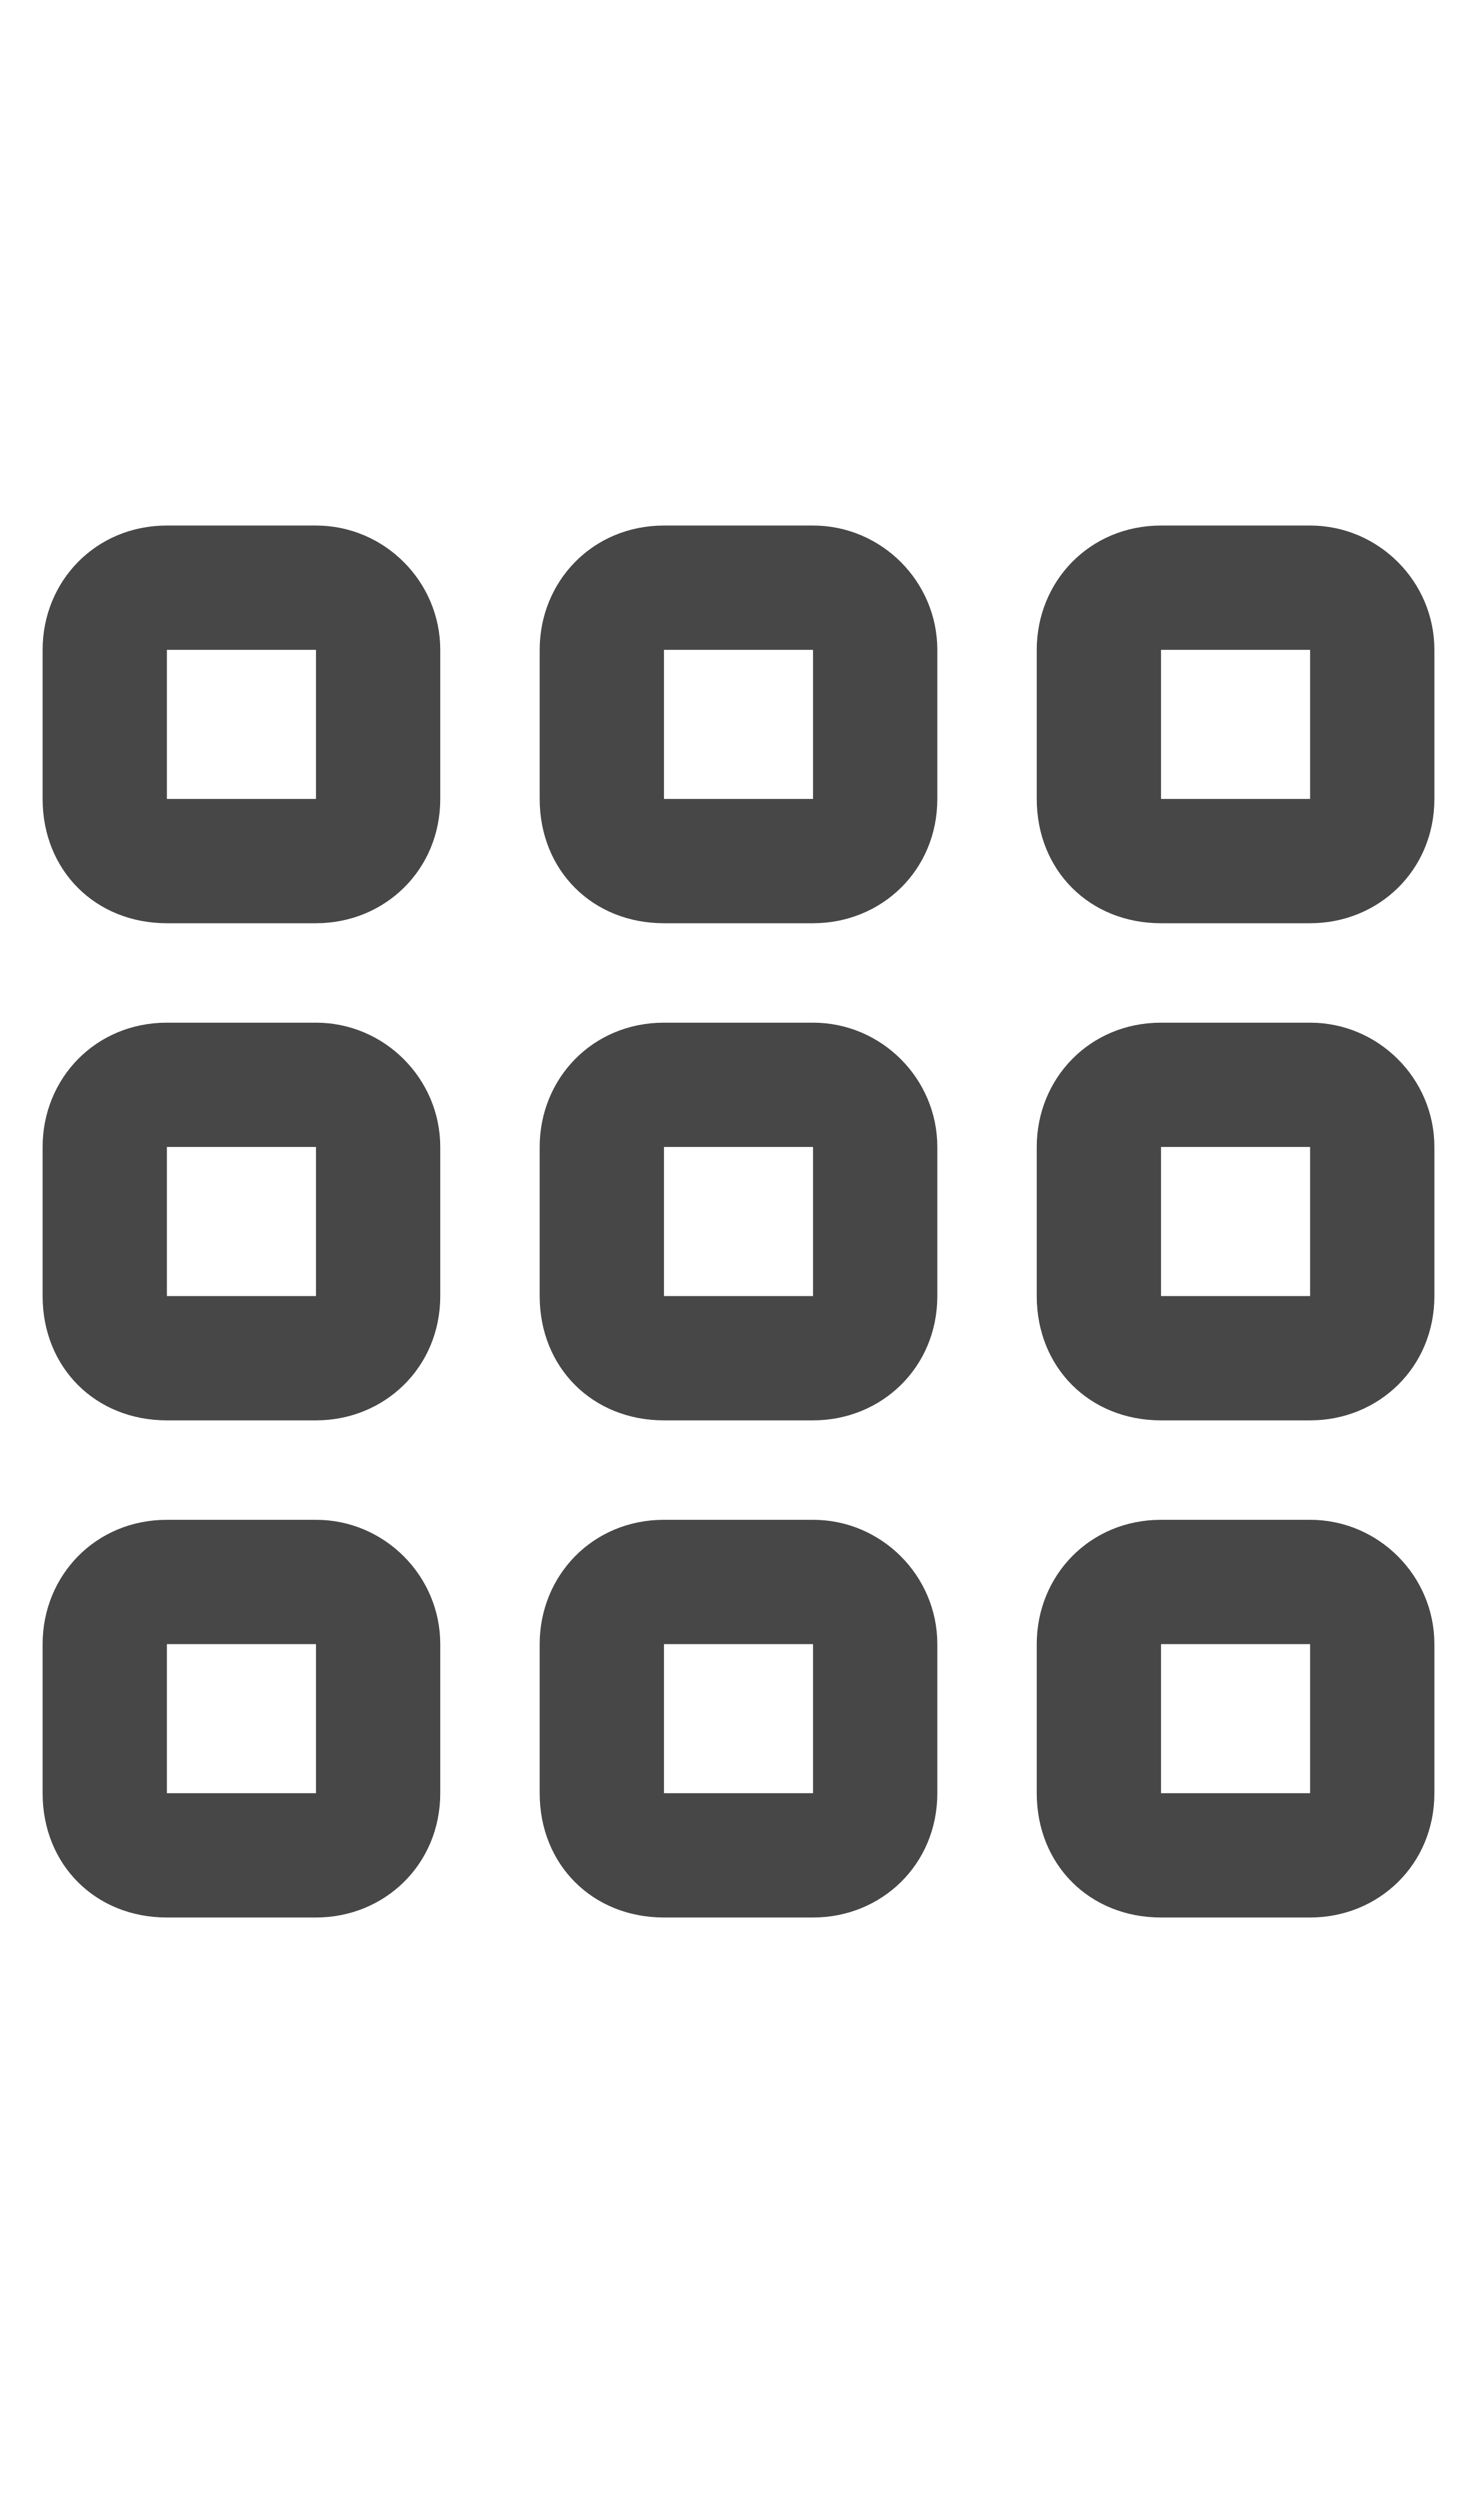 <svg width="13" height="22" viewBox="0 0 13 22" fill="none" xmlns="http://www.w3.org/2000/svg">
<g id="label-paired / sm / grid-sm / bold" clip-path="url(#clip0_2556_12875)">
<path id="icon" d="M2.781 5.719H1.469V7.031H2.781V5.719ZM1.469 4.625H2.781C3.383 4.625 3.875 5.117 3.875 5.719V7.031C3.875 7.66 3.383 8.125 2.781 8.125H1.469C0.84 8.125 0.375 7.66 0.375 7.031V5.719C0.375 5.117 0.84 4.625 1.469 4.625ZM2.781 10.094H1.469V11.406H2.781V10.094ZM1.469 9H2.781C3.383 9 3.875 9.492 3.875 10.094V11.406C3.875 12.035 3.383 12.5 2.781 12.5H1.469C0.84 12.5 0.375 12.035 0.375 11.406V10.094C0.375 9.492 0.84 9 1.469 9ZM1.469 14.469V15.781H2.781V14.469H1.469ZM0.375 14.469C0.375 13.867 0.84 13.375 1.469 13.375H2.781C3.383 13.375 3.875 13.867 3.875 14.469V15.781C3.875 16.41 3.383 16.875 2.781 16.875H1.469C0.84 16.875 0.375 16.41 0.375 15.781V14.469ZM7.156 5.719H5.844V7.031H7.156V5.719ZM5.844 4.625H7.156C7.758 4.625 8.25 5.117 8.25 5.719V7.031C8.25 7.66 7.758 8.125 7.156 8.125H5.844C5.215 8.125 4.75 7.66 4.75 7.031V5.719C4.75 5.117 5.215 4.625 5.844 4.625ZM5.844 10.094V11.406H7.156V10.094H5.844ZM4.75 10.094C4.75 9.492 5.215 9 5.844 9H7.156C7.758 9 8.25 9.492 8.25 10.094V11.406C8.25 12.035 7.758 12.5 7.156 12.5H5.844C5.215 12.5 4.75 12.035 4.75 11.406V10.094ZM7.156 14.469H5.844V15.781H7.156V14.469ZM5.844 13.375H7.156C7.758 13.375 8.25 13.867 8.25 14.469V15.781C8.25 16.41 7.758 16.875 7.156 16.875H5.844C5.215 16.875 4.75 16.41 4.75 15.781V14.469C4.75 13.867 5.215 13.375 5.844 13.375ZM10.219 5.719V7.031H11.531V5.719H10.219ZM9.125 5.719C9.125 5.117 9.59 4.625 10.219 4.625H11.531C12.133 4.625 12.625 5.117 12.625 5.719V7.031C12.625 7.66 12.133 8.125 11.531 8.125H10.219C9.59 8.125 9.125 7.66 9.125 7.031V5.719ZM11.531 10.094H10.219V11.406H11.531V10.094ZM10.219 9H11.531C12.133 9 12.625 9.492 12.625 10.094V11.406C12.625 12.035 12.133 12.5 11.531 12.5H10.219C9.59 12.5 9.125 12.035 9.125 11.406V10.094C9.125 9.492 9.59 9 10.219 9ZM10.219 14.469V15.781H11.531V14.469H10.219ZM9.125 14.469C9.125 13.867 9.59 13.375 10.219 13.375H11.531C12.133 13.375 12.625 13.867 12.625 14.469V15.781C12.625 16.41 12.133 16.875 11.531 16.875H10.219C9.59 16.875 9.125 16.41 9.125 15.781V14.469Z" fill="black" fill-opacity="0.72"/>
</g>
<defs>
<clipPath id="clip0_2556_12875">
<rect width="13" height="22" fill="white"/>
</clipPath>
</defs>
</svg>
